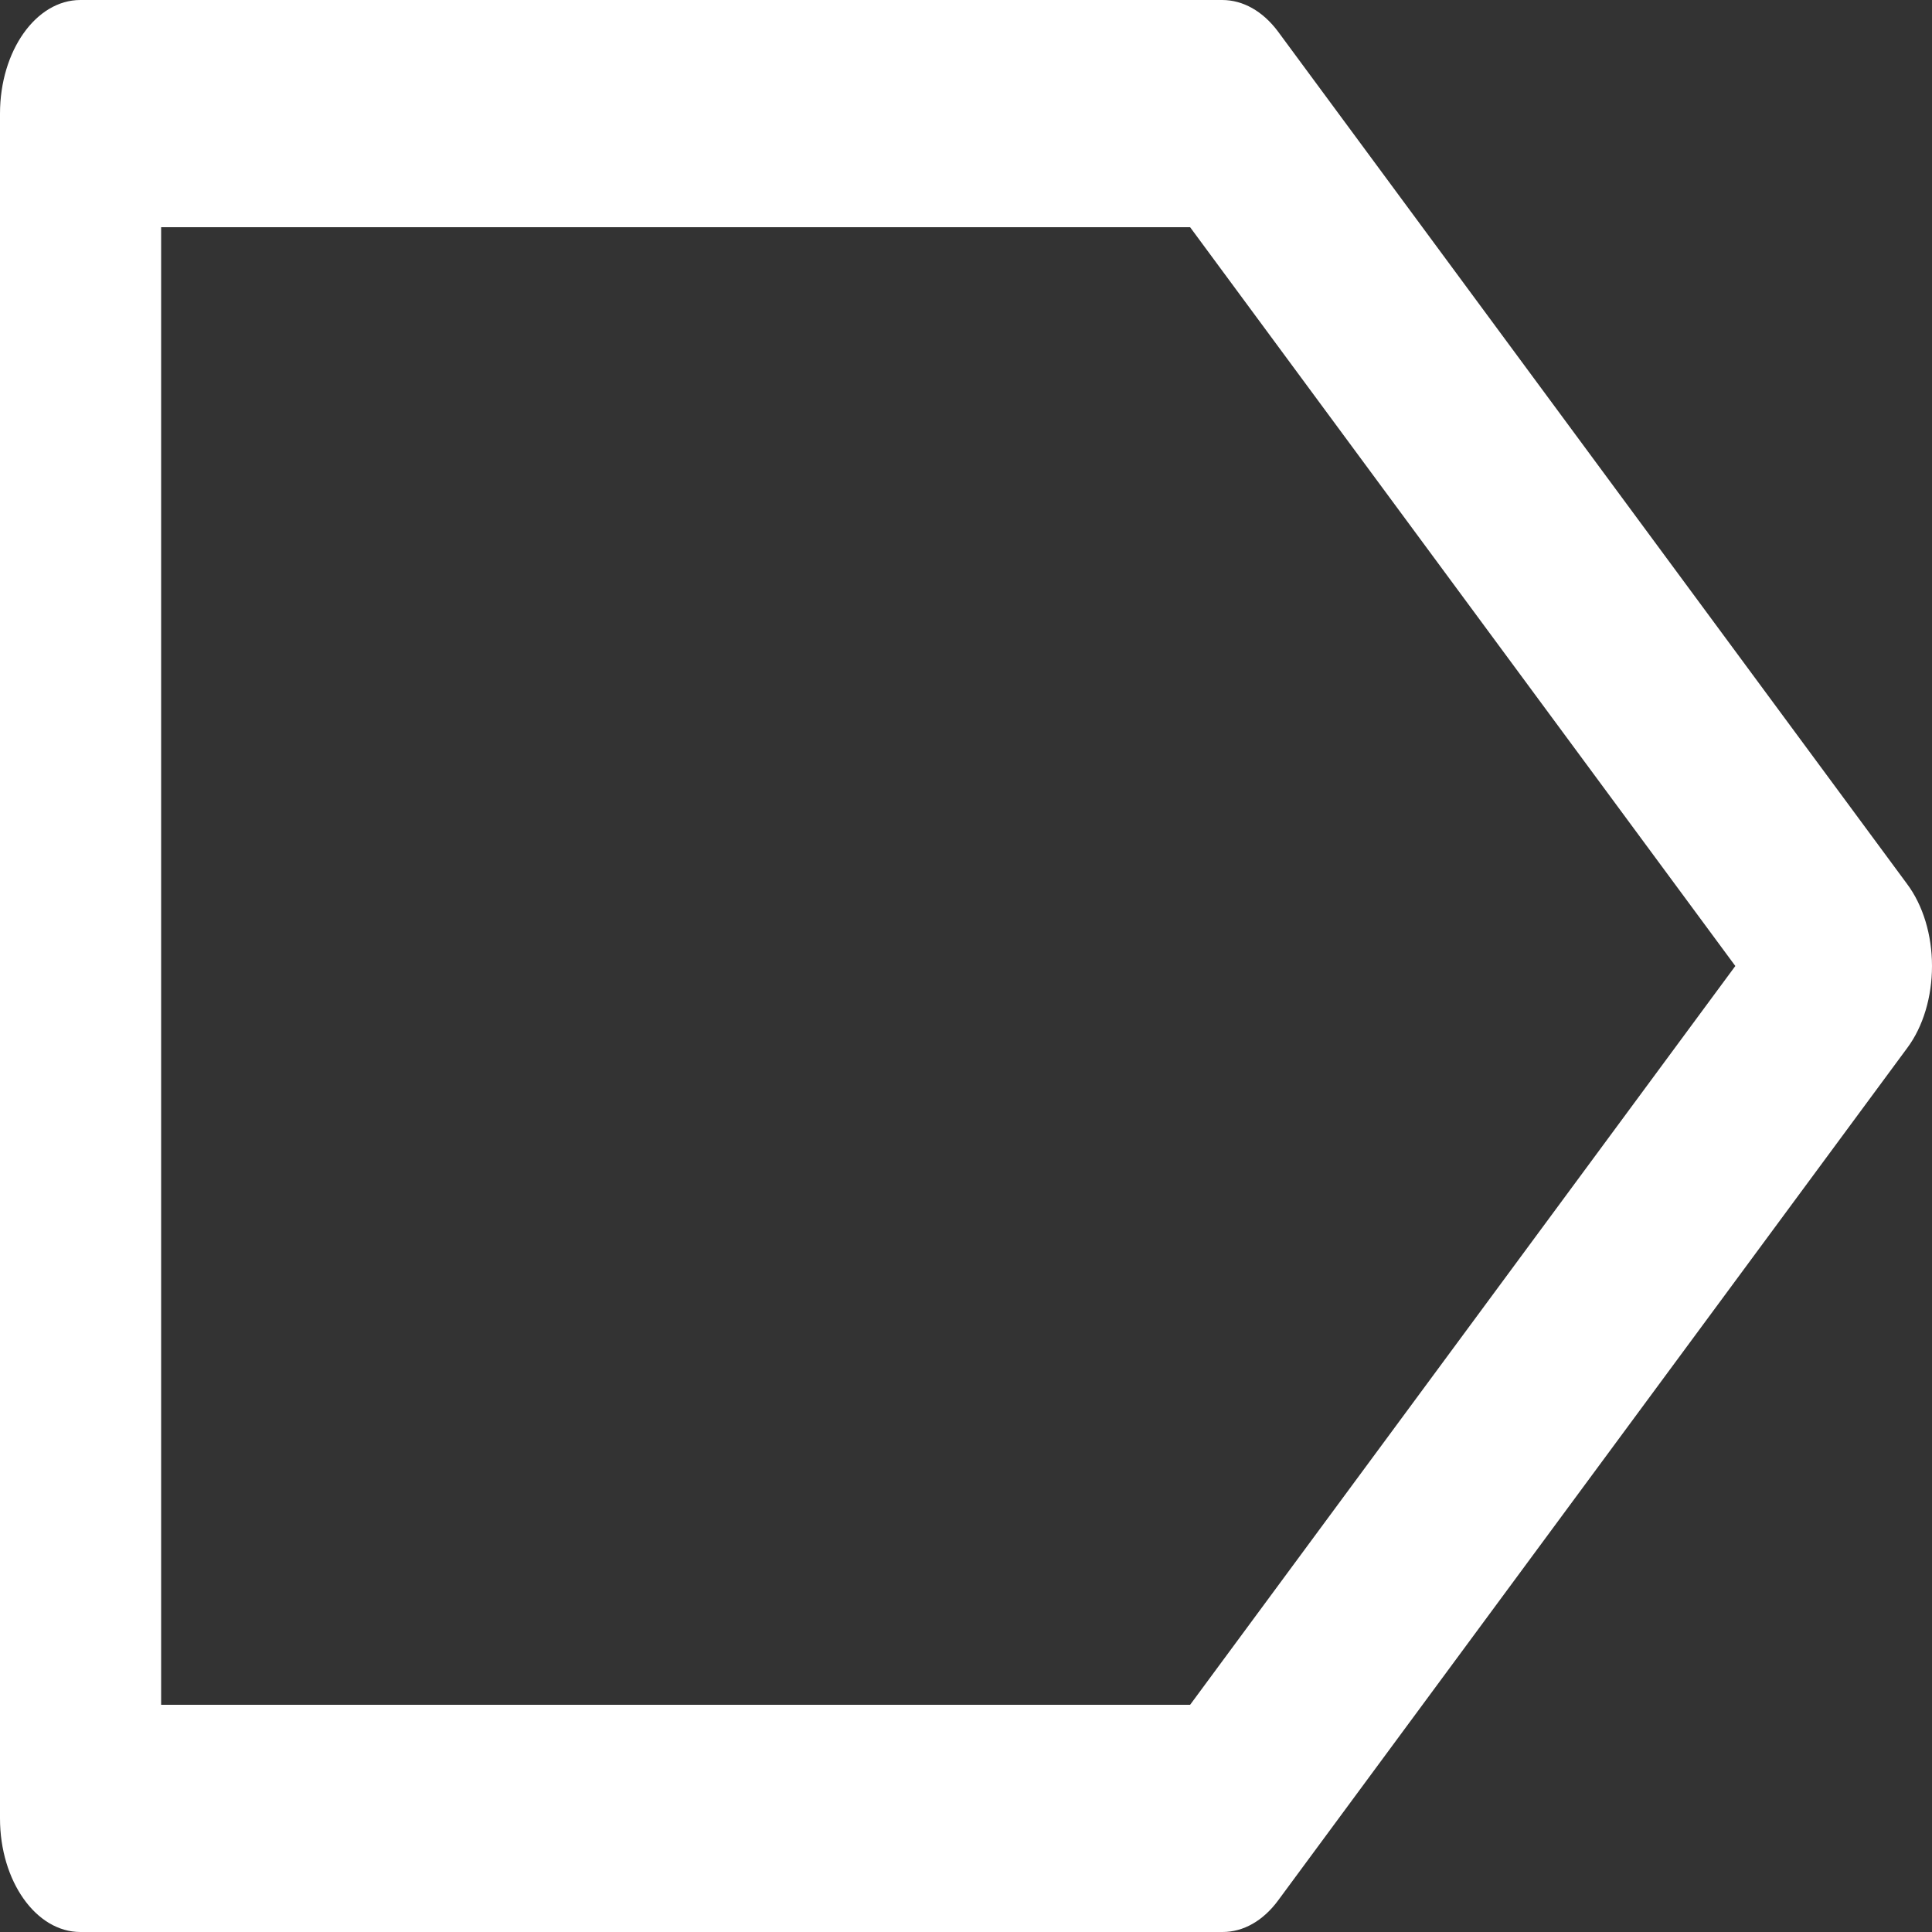 <?xml version="1.0" encoding="utf-8"?>
<!-- Generator: Adobe Illustrator 23.0.3, SVG Export Plug-In . SVG Version: 6.00 Build 0)  -->
<svg version="1.1" id="Слой_1" xmlns="http://www.w3.org/2000/svg" xmlns:xlink="http://www.w3.org/1999/xlink" x="0px" y="0px"
	 viewBox="0 0 50 50" style="enable-background:new 0 0 50 50;" xml:space="preserve">
<rect x="0" y="0" width="50" height="50" fill="#333333" stroke="none"/>
<style type="text/css">
	.st0{fill:#FFFFFF;}
</style>
<path class="st0" d="M2.08,0h29.55c0.54,0,1.05,0.29,1.44,0.81l16.28,22.06C49.77,23.43,50,24.2,50,25s-0.23,1.57-0.64,2.12
	L33.08,49.18c-0.39,0.53-0.9,0.82-1.44,0.82H2.08C0.93,50,0,48.68,0,47.06V2.94C0,1.32,0.93,0,2.08,0z M30.8,5.88H4.17v38.24H30.8
	L44.91,25L30.8,5.88z"/>
</svg>
